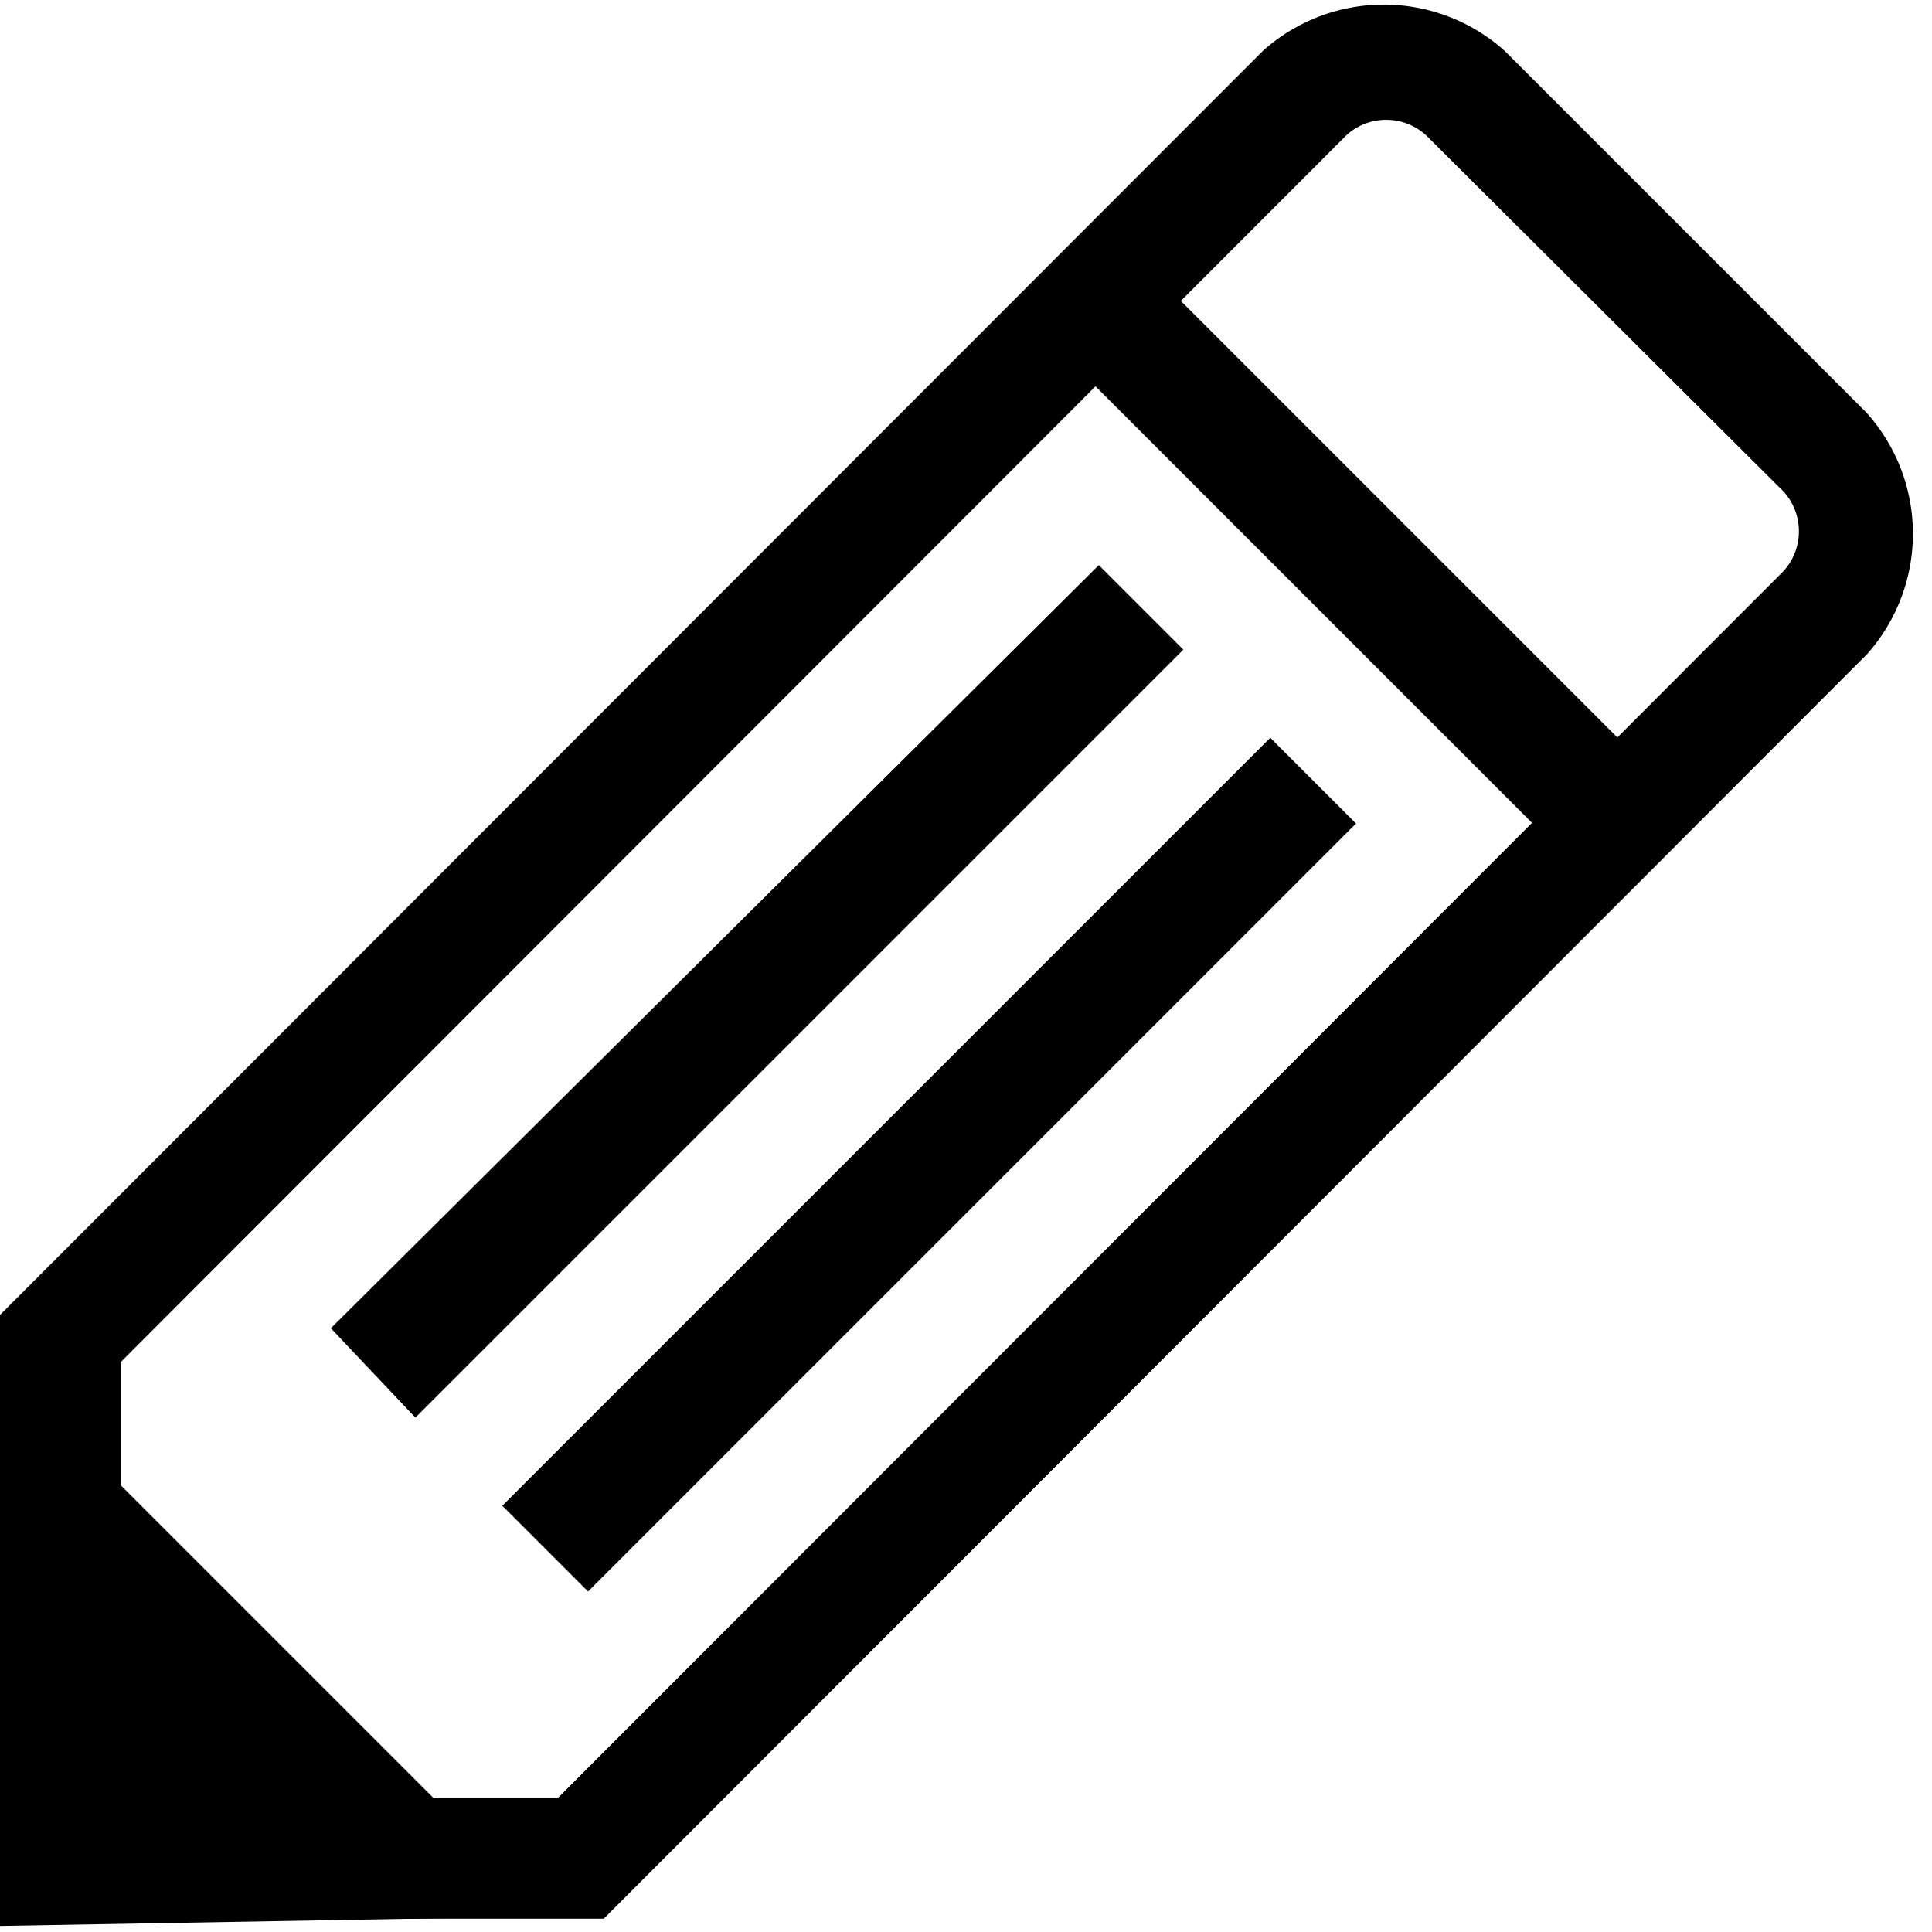 <svg xmlns="http://www.w3.org/2000/svg" data-name="Layer 1" viewBox="0 0 16 16"><path d="M5 15.89H0v-5L10.46.42a1.5 1.5 0 0 1 2 0l3 3a1.5 1.5 0 0 1 0 2zm-4-1h3.62L14.77 4.73a.49.49 0 0 0 0-.66l-2.96-2.95a.49.49 0 0 0-.66 0L1 11.28v3.61zm3.87-1.71l-.71-.71 6.36-6.36.71.71zm-1.43-1.44l-.7-.74L9.1 4.68l.7.7z"/><path d="M.51 12.51l2.88 2.88-2.88.05v-2.93z"/><path d="M0 15.95V11.3l4.57 4.57zm1-2.23v1.21h1.19zM8.73 2.857l.707-.707 4.32 4.32-.707.707z"/></svg>